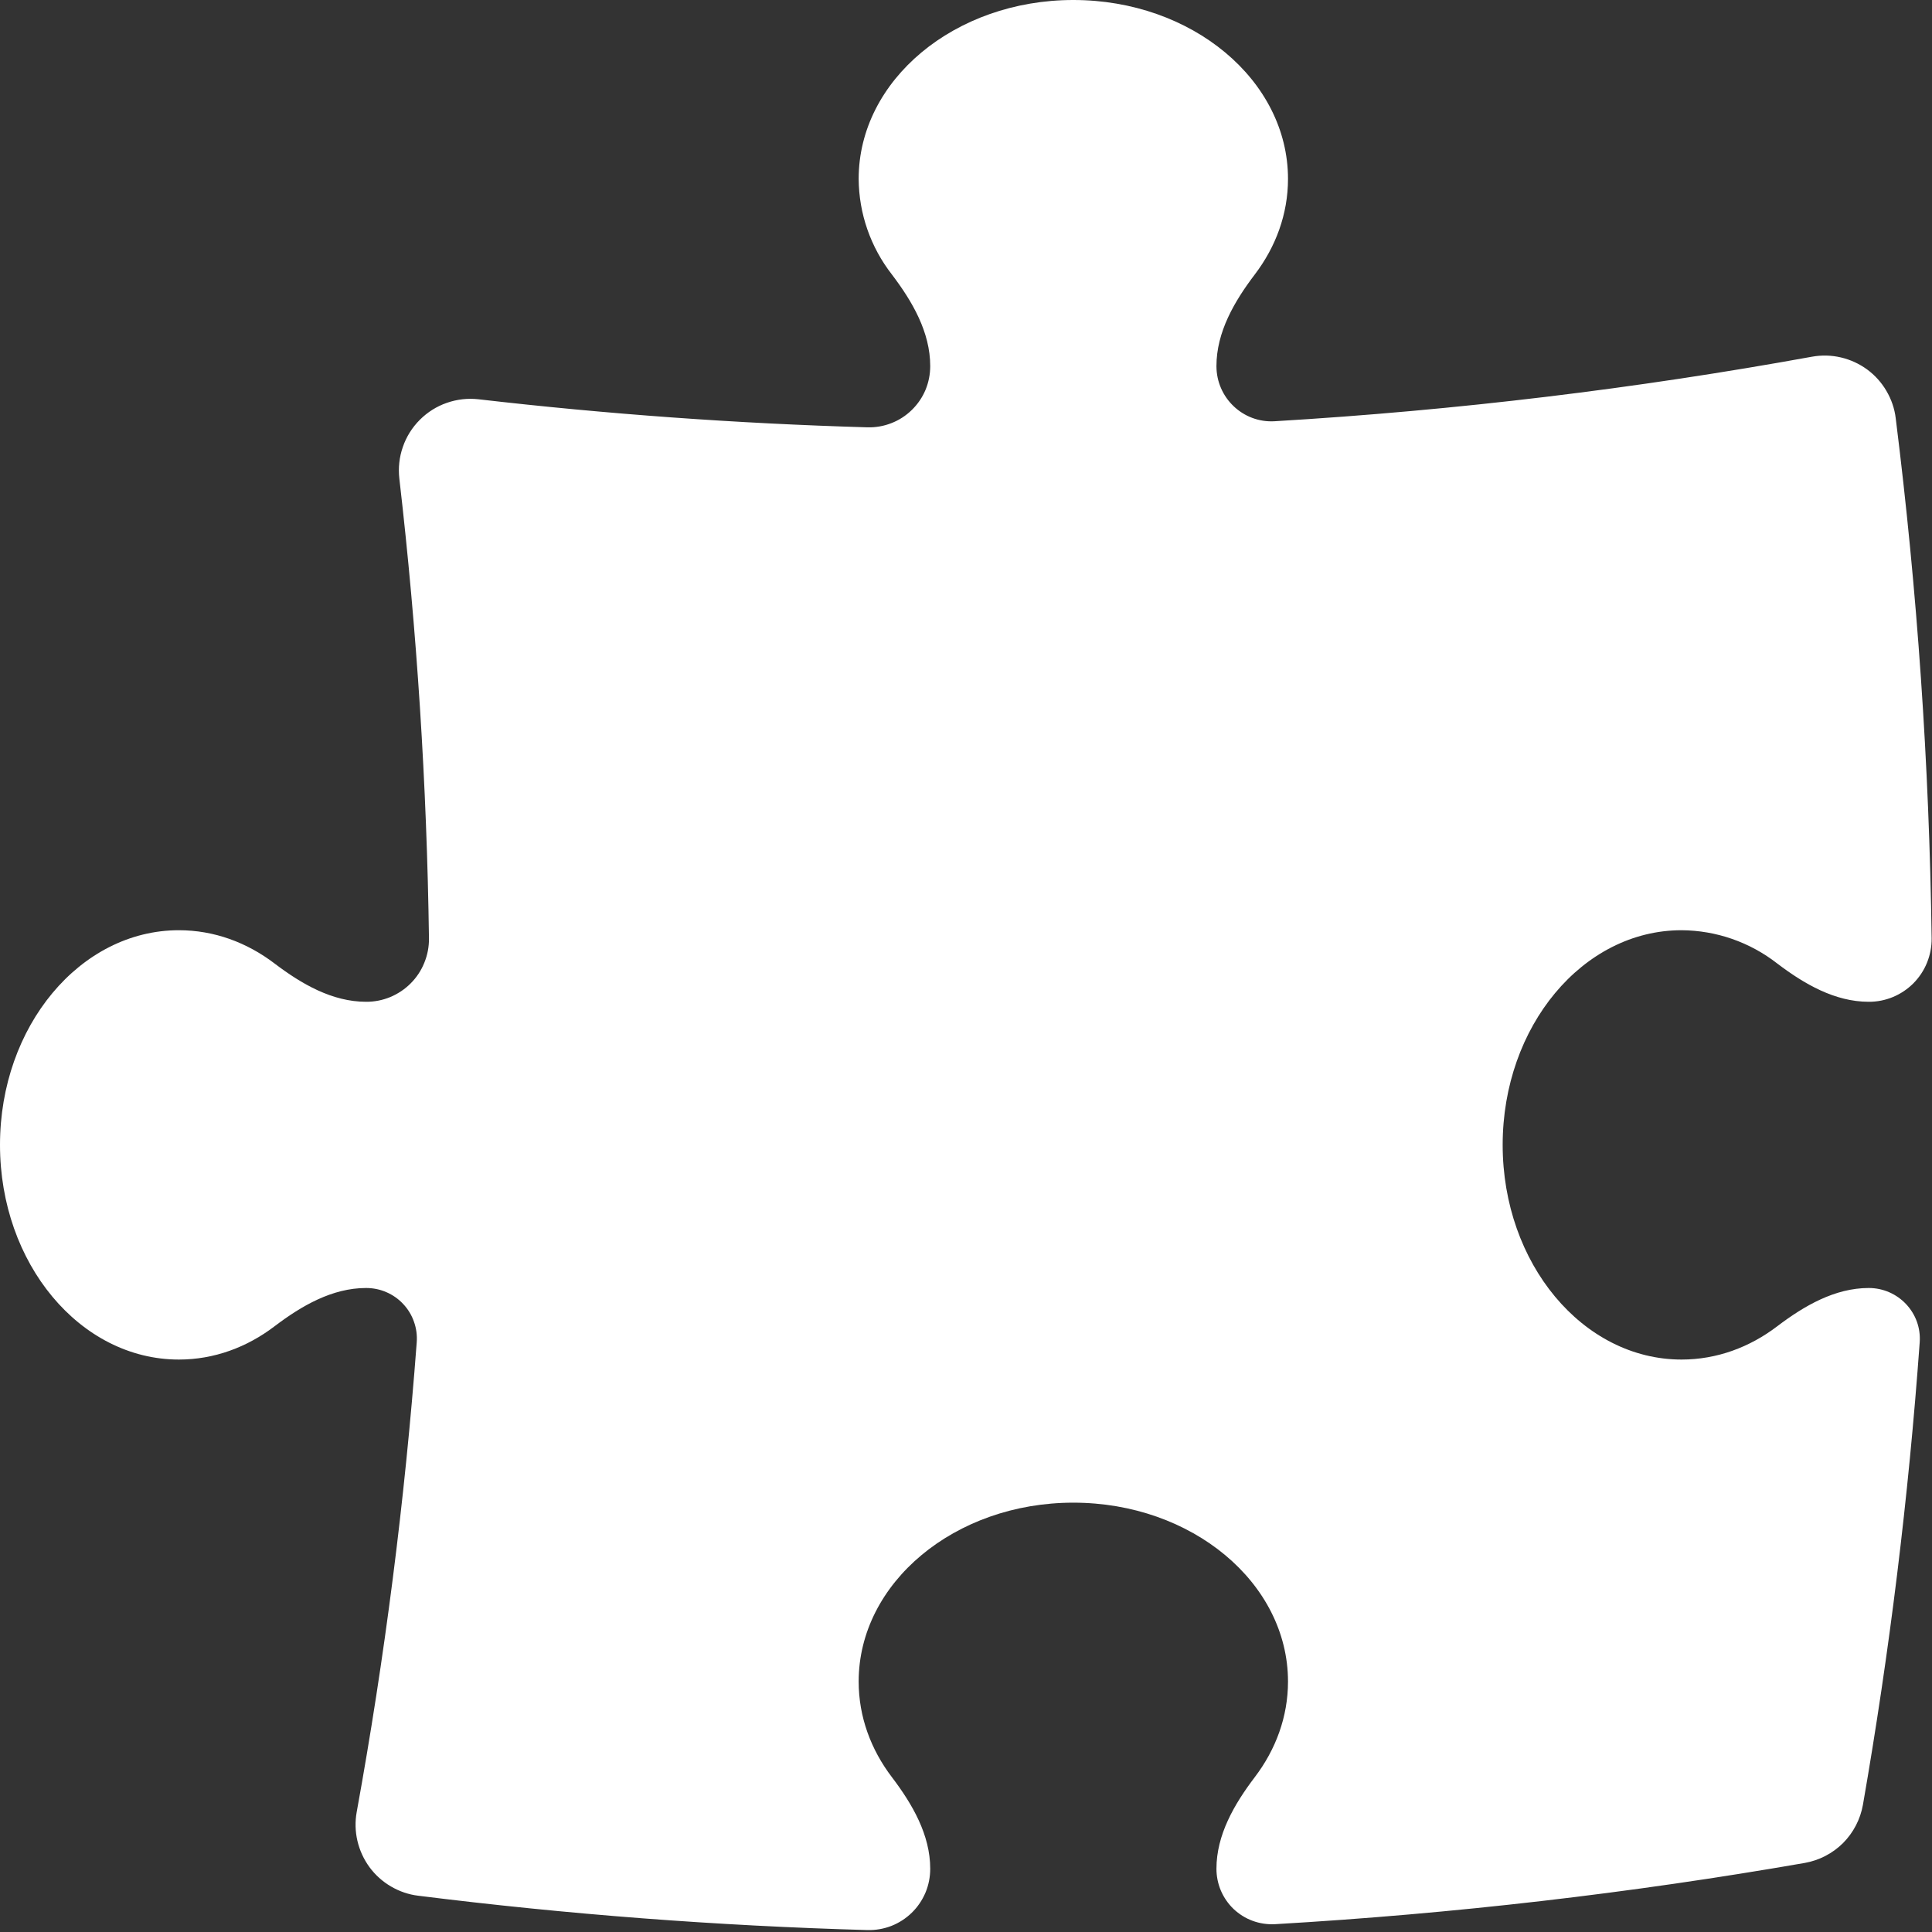<svg width="27" height="27" viewBox="0 0 27 27" fill="none" xmlns="http://www.w3.org/2000/svg">
<rect x="0" y="0" width="27" height="27" fill="#333333" stroke="none"/>
<path d="M13 5.116C13 4.643 12.752 4.215 12.465 3.837C12.167 3.455 12.003 2.985 12 2.5C12 1.119 13.343 0 15 0C16.657 0 18 1.12 18 2.5C18 2.992 17.829 3.451 17.535 3.837C17.248 4.215 17 4.643 17 5.116C17 5.559 17.371 5.913 17.813 5.887C20.36 5.735 22.867 5.431 25.323 4.985C25.456 4.961 25.594 4.964 25.726 4.995C25.859 5.026 25.983 5.083 26.093 5.163C26.203 5.244 26.295 5.346 26.363 5.463C26.432 5.58 26.477 5.71 26.493 5.845C26.795 8.257 26.962 10.684 26.995 13.115C26.996 13.231 26.974 13.346 26.93 13.454C26.887 13.561 26.822 13.659 26.74 13.742C26.658 13.824 26.561 13.889 26.453 13.934C26.346 13.978 26.231 14.001 26.115 14C25.643 14 25.215 13.752 24.837 13.465C24.455 13.167 23.985 13.003 23.5 13C22.12 13 21 14.343 21 16C21 17.657 22.12 19 23.5 19C23.992 19 24.451 18.829 24.837 18.535C25.215 18.248 25.643 18 26.116 18C26.529 18 26.859 18.349 26.828 18.761C26.672 20.927 26.407 23.083 26.035 25.221C25.999 25.424 25.902 25.611 25.757 25.757C25.611 25.902 25.424 25.999 25.221 26.035C22.795 26.457 20.324 26.745 17.815 26.891C17.71 26.896 17.604 26.88 17.506 26.844C17.407 26.808 17.317 26.751 17.24 26.679C17.164 26.606 17.104 26.519 17.062 26.422C17.021 26.325 17 26.221 17 26.116C17 25.643 17.248 25.215 17.535 24.837C17.829 24.451 18 23.992 18 23.5C18 22.12 16.657 21 15 21C13.343 21 12 22.12 12 23.5C12 23.992 12.171 24.451 12.465 24.837C12.752 25.215 13 25.643 13 26.116C13 26.23 12.978 26.344 12.934 26.449C12.889 26.555 12.825 26.65 12.743 26.73C12.661 26.81 12.564 26.873 12.457 26.915C12.351 26.956 12.237 26.976 12.123 26.973C10.024 26.914 7.929 26.754 5.845 26.493C5.71 26.477 5.58 26.432 5.463 26.363C5.346 26.295 5.244 26.203 5.163 26.093C5.083 25.983 5.026 25.859 4.995 25.726C4.964 25.594 4.961 25.456 4.985 25.323C5.376 23.171 5.657 20.98 5.824 18.757C5.831 18.66 5.818 18.563 5.785 18.471C5.753 18.379 5.702 18.295 5.635 18.224C5.569 18.153 5.488 18.096 5.399 18.058C5.31 18.019 5.213 18 5.116 18C4.643 18 4.215 18.248 3.837 18.535C3.451 18.829 2.992 19 2.5 19C1.119 19 0 17.657 0 16C0 14.343 1.12 13 2.5 13C2.992 13 3.451 13.171 3.837 13.465C4.215 13.752 4.643 14 5.116 14C5.232 14.001 5.347 13.978 5.454 13.934C5.561 13.889 5.659 13.824 5.74 13.742C5.822 13.66 5.887 13.562 5.93 13.454C5.974 13.347 5.996 13.232 5.995 13.116C5.965 10.968 5.828 8.823 5.581 6.689C5.564 6.54 5.58 6.388 5.63 6.246C5.679 6.103 5.76 5.974 5.867 5.867C5.973 5.761 6.102 5.679 6.244 5.63C6.387 5.58 6.538 5.563 6.688 5.58C8.479 5.787 10.292 5.919 12.124 5.972C12.238 5.975 12.352 5.955 12.458 5.913C12.565 5.872 12.661 5.809 12.743 5.729C12.825 5.649 12.89 5.554 12.934 5.449C12.978 5.343 13 5.23 13 5.116Z" fill="white"/>
</svg>
